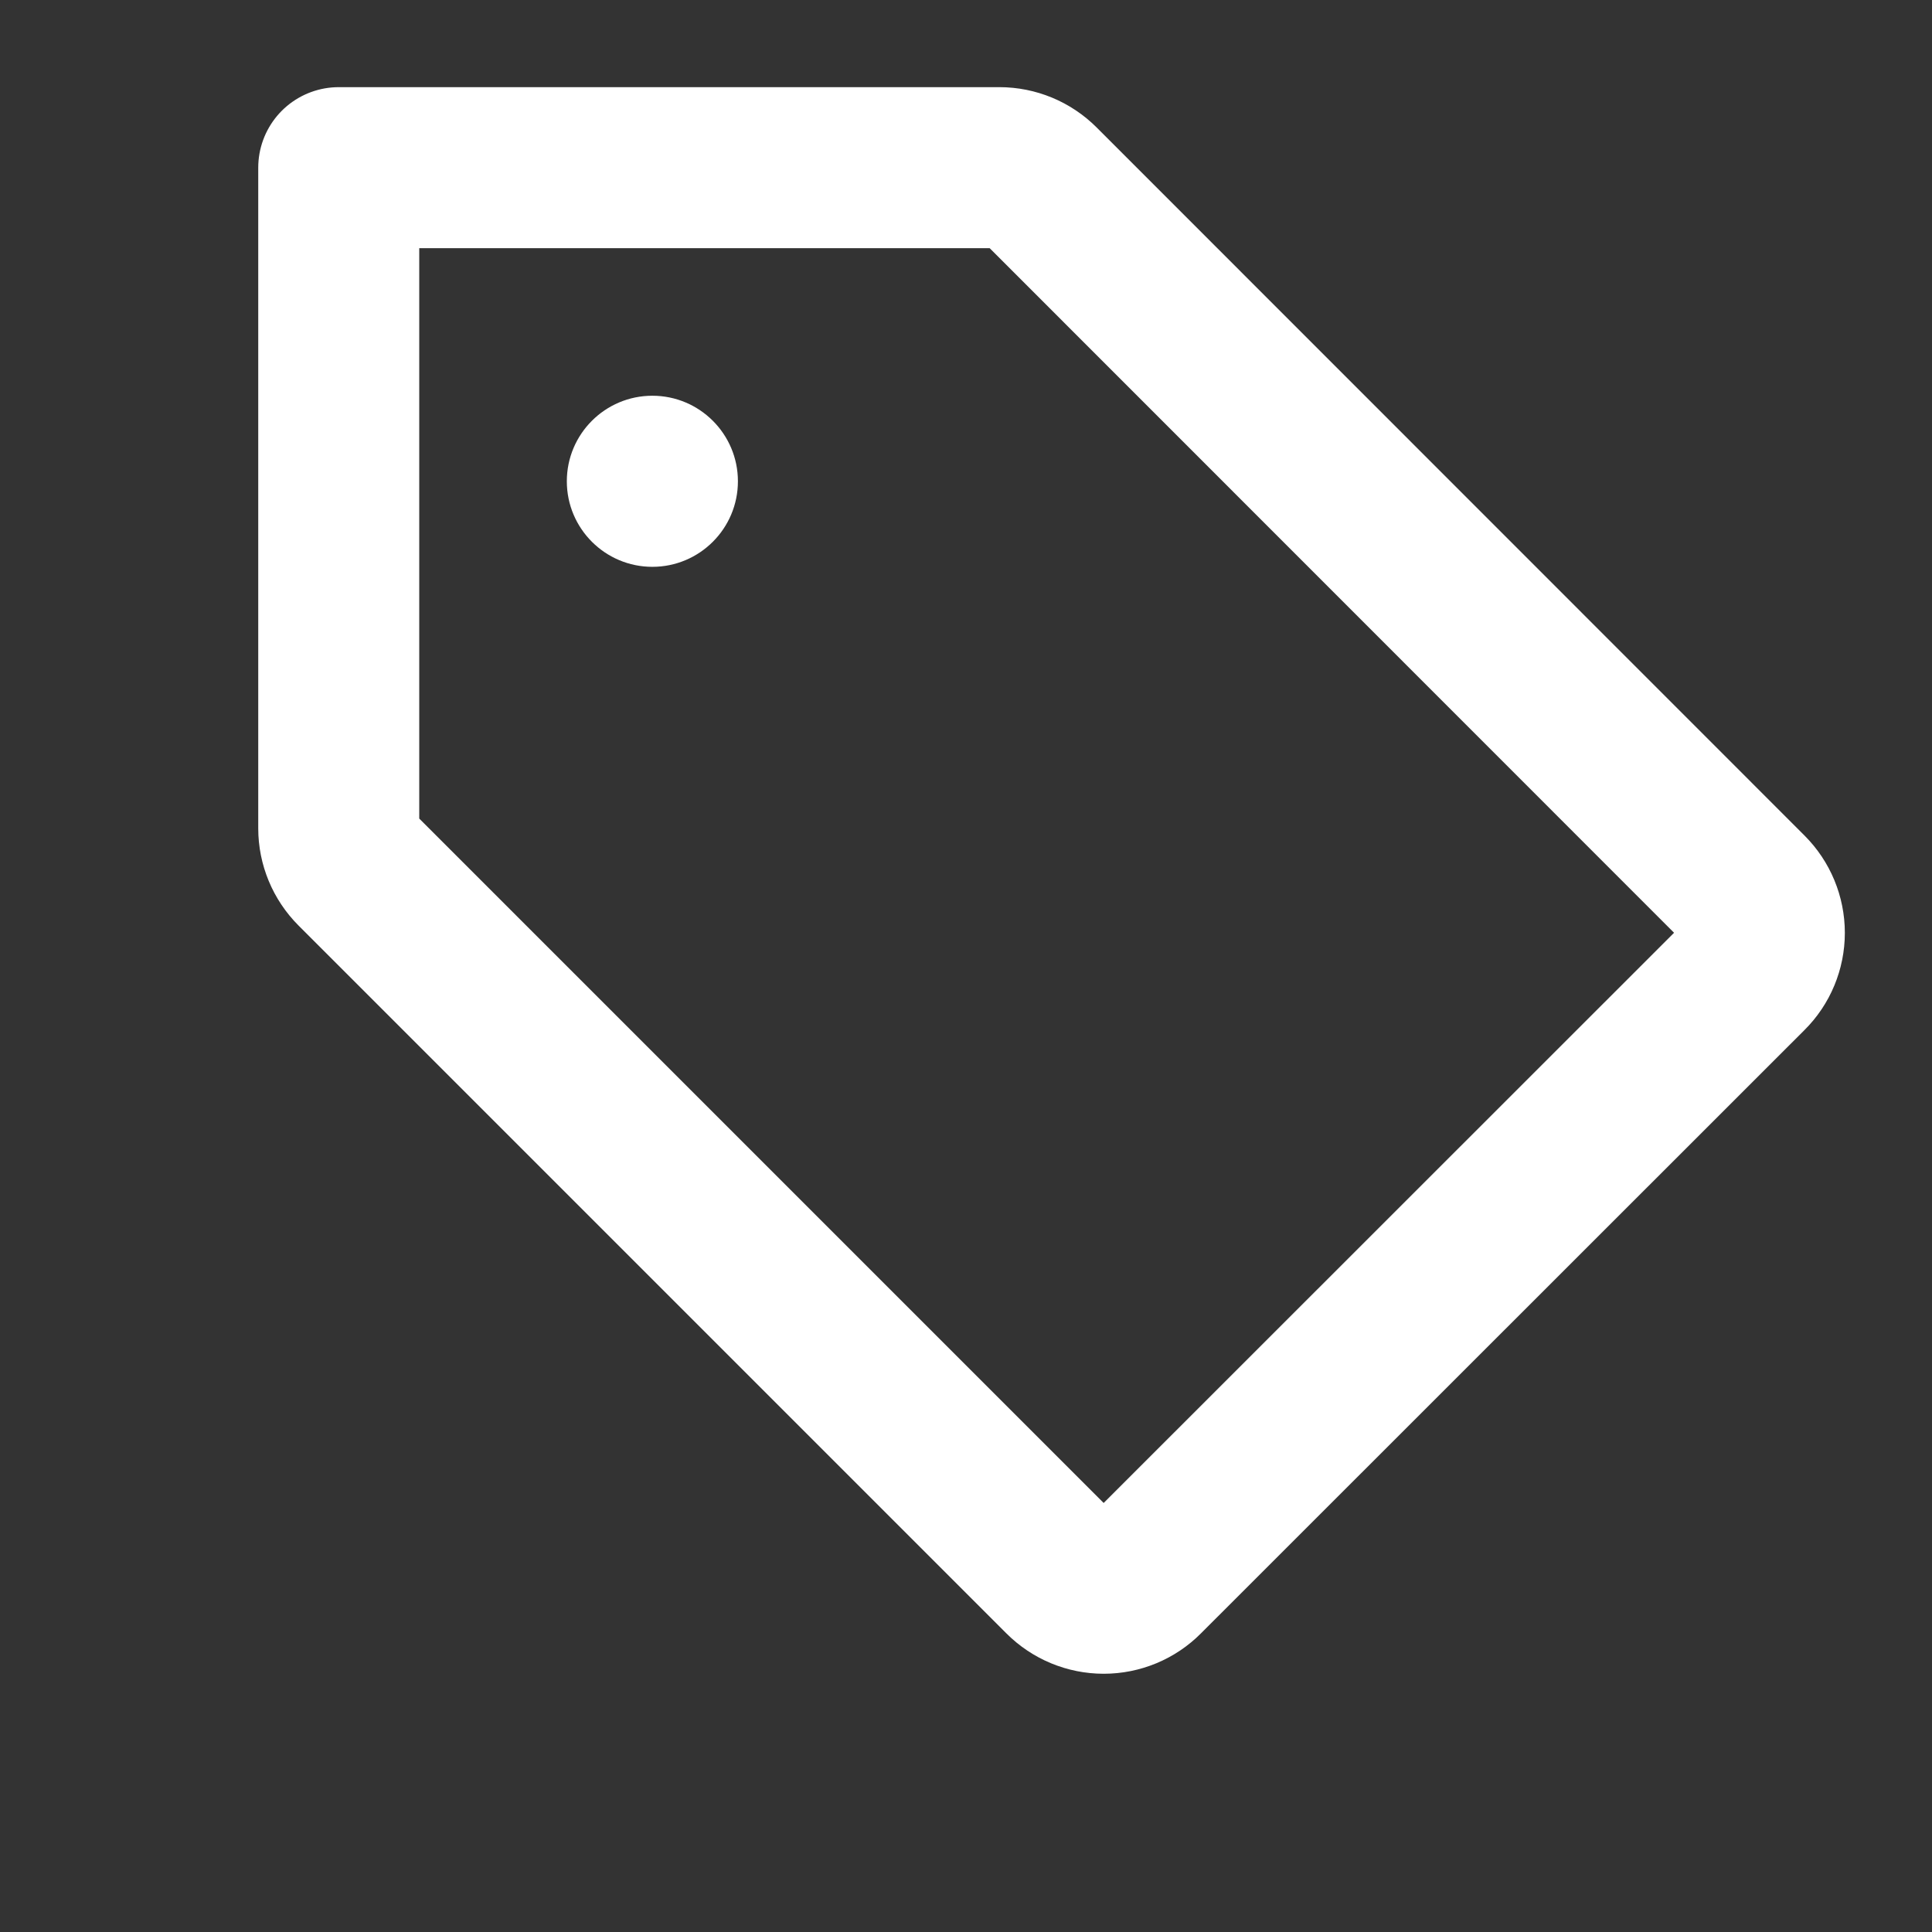 <svg width="18" height="18" viewBox="0 0 18 18" fill="none" xmlns="http://www.w3.org/2000/svg">
<rect x="0" y="0" width="18" height="18" fill="#333333" stroke="none"/>
<g clip-path="url(#clip0_196_7842)">
<path d="M9.687 1.718C9.587 1.618 9.452 1.562 9.311 1.562L3.156 1.562L3.156 7.718C3.156 7.858 3.212 7.993 3.312 8.093L9.907 14.688C10.007 14.788 10.142 14.844 10.283 14.844C10.424 14.844 10.559 14.788 10.658 14.688L16.282 9.066C16.382 8.967 16.438 8.832 16.438 8.691C16.438 8.55 16.382 8.415 16.282 8.315L9.687 1.718Z" stroke="white" stroke-width="1.5" stroke-linecap="round" stroke-linejoin="round"/>
<path d="M6.875 4.484C6.875 4.924 6.518 5.281 6.078 5.281C5.638 5.281 5.281 4.924 5.281 4.484C5.281 4.044 5.638 3.687 6.078 3.687C6.518 3.687 6.875 4.044 6.875 4.484Z" fill="white"/>
</g>
<defs>
<clipPath id="clip0_196_7842">
<rect width="17" height="17" fill="white" transform="matrix(1 0 0 -1 0.5 17.5)"/>
</clipPath>
</defs>
</svg>
